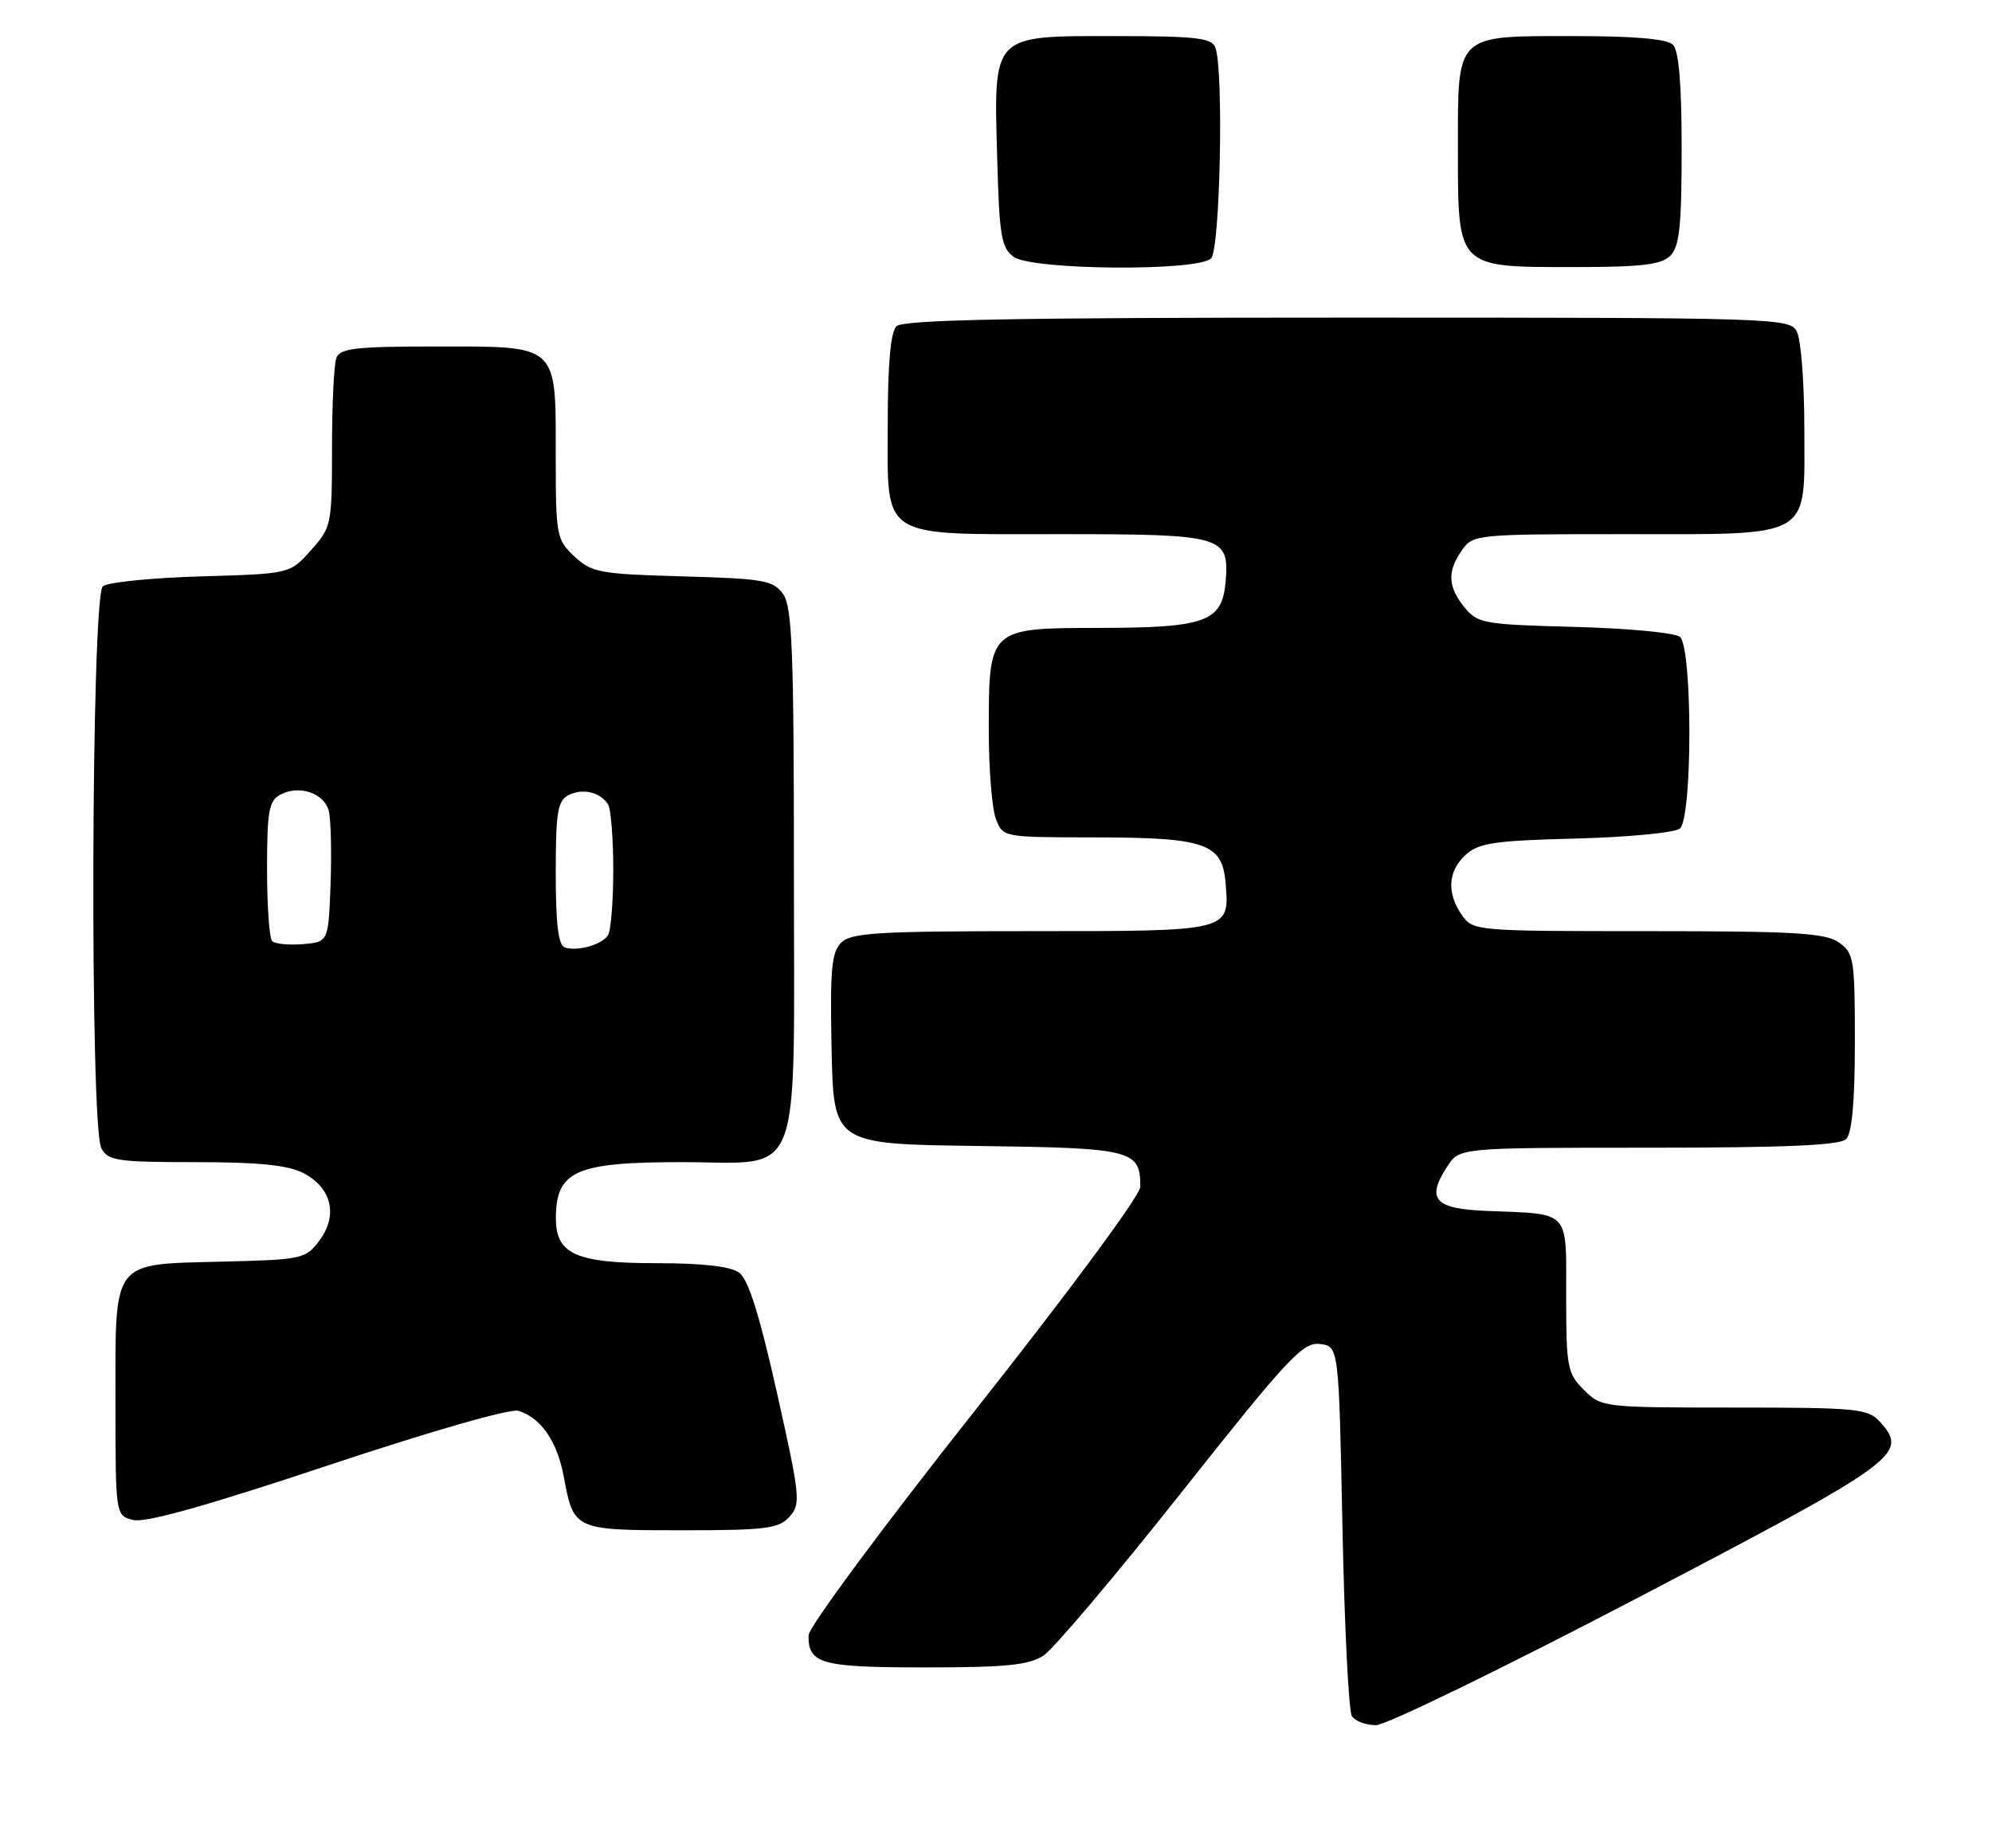 <?xml version="1.0" encoding="UTF-8" standalone="no"?>
<!DOCTYPE svg PUBLIC "-//W3C//DTD SVG 1.1//EN" "http://www.w3.org/Graphics/SVG/1.1/DTD/svg11.dtd" >
<svg xmlns="http://www.w3.org/2000/svg" xmlns:xlink="http://www.w3.org/1999/xlink" version="1.1" viewBox="0 0 276 256">
 <g >
 <path fill="currentColor"
d=" M 227.12 221.25 C 263.16 202.41 264.51 201.43 260.46 196.96 C 258.82 195.15 257.29 195.00 240.30 195.00 C 222.11 195.00 221.88 194.97 219.45 192.55 C 217.16 190.25 217.00 189.41 217.00 179.56 C 217.00 167.48 217.69 168.22 206.01 167.76 C 198.73 167.47 197.55 166.14 200.55 161.56 C 202.23 159.00 202.23 159.00 228.42 159.00 C 247.45 159.00 254.93 158.67 255.80 157.80 C 256.60 157.00 257.00 152.55 257.00 144.36 C 257.00 132.84 256.87 132.02 254.78 130.56 C 252.91 129.25 248.64 129.00 228.33 129.00 C 204.44 129.00 204.09 128.97 202.56 126.78 C 200.41 123.71 200.61 120.66 203.10 118.40 C 204.90 116.78 207.12 116.45 218.35 116.17 C 225.58 115.98 232.06 115.36 232.75 114.79 C 234.51 113.34 234.51 89.66 232.75 88.22 C 232.06 87.66 225.50 87.04 218.16 86.85 C 205.56 86.52 204.72 86.37 202.91 84.14 C 200.59 81.28 200.50 79.16 202.56 76.22 C 204.08 74.05 204.56 74.00 224.83 74.00 C 251.47 74.00 250.00 74.85 250.00 59.38 C 250.00 53.05 249.53 47.00 248.96 45.93 C 247.96 44.05 246.21 44.00 186.66 44.00 C 140.35 44.00 125.11 44.29 124.20 45.20 C 123.40 46.00 123.00 50.45 123.00 58.64 C 123.00 74.91 121.57 74.00 147.03 74.00 C 169.45 74.00 170.34 74.25 169.82 80.52 C 169.36 86.14 167.12 86.97 152.31 86.99 C 137.01 87.00 137.00 87.01 137.00 101.16 C 137.00 106.50 137.44 112.02 137.98 113.43 C 138.95 116.00 138.95 116.00 151.73 116.01 C 167.06 116.03 169.36 116.84 169.81 122.34 C 170.37 129.05 170.59 129.00 142.95 129.00 C 121.54 129.00 117.92 129.22 116.54 130.60 C 115.21 131.93 114.99 134.37 115.22 145.35 C 115.50 158.50 115.50 158.50 135.50 158.76 C 156.96 159.04 158.02 159.31 157.99 164.44 C 157.98 165.61 148.00 179.10 135.02 195.50 C 122.34 211.52 112.05 225.42 112.03 226.55 C 111.97 230.51 113.75 231.00 128.24 231.00 C 139.39 231.00 142.56 230.68 144.58 229.36 C 145.96 228.45 154.55 218.30 163.66 206.80 C 178.44 188.14 180.51 185.92 182.86 186.19 C 185.50 186.50 185.50 186.50 186.00 211.50 C 186.28 225.25 186.86 237.06 187.31 237.75 C 187.75 238.44 189.26 239.00 190.65 239.00 C 192.04 239.00 208.45 231.01 227.12 221.25 Z  M 109.38 210.13 C 110.98 208.37 110.88 207.39 107.65 192.95 C 105.24 182.19 103.69 177.25 102.42 176.32 C 101.23 175.44 97.39 175.00 91.03 175.00 C 79.75 175.00 76.99 173.76 77.02 168.69 C 77.05 162.21 79.78 161.00 94.43 161.00 C 111.47 161.00 110.00 164.80 110.00 120.72 C 110.00 90.26 109.76 84.11 108.52 82.33 C 107.16 80.40 105.92 80.17 94.60 79.85 C 83.06 79.53 81.97 79.32 79.58 77.08 C 77.10 74.74 77.00 74.22 77.00 63.15 C 77.00 47.56 77.48 48.00 60.45 48.00 C 49.30 48.00 47.12 48.25 46.61 49.58 C 46.27 50.45 46.00 56.07 46.00 62.07 C 46.00 72.70 45.93 73.05 43.08 76.23 C 40.17 79.50 40.17 79.50 27.83 79.85 C 21.05 80.05 14.94 80.66 14.25 81.22 C 12.63 82.55 12.43 156.06 14.04 159.07 C 14.97 160.81 16.23 161.00 27.08 161.00 C 35.87 161.00 39.89 161.41 42.04 162.52 C 45.95 164.54 46.86 168.36 44.27 171.84 C 42.35 174.41 41.92 174.51 30.94 174.78 C 15.32 175.18 16.00 174.29 16.00 194.14 C 16.00 209.96 16.00 209.96 18.46 210.58 C 20.13 211.00 28.78 208.57 45.43 203.02 C 59.73 198.26 70.74 195.10 71.84 195.45 C 74.99 196.45 77.20 199.67 78.12 204.61 C 79.49 211.97 79.56 212.00 94.47 212.00 C 106.11 212.00 107.89 211.78 109.38 210.13 Z  M 167.80 35.80 C 169.06 34.54 169.57 9.64 168.39 6.58 C 167.88 5.25 165.69 5.00 154.42 5.00 C 137.32 5.00 137.68 4.61 138.17 22.04 C 138.46 32.66 138.74 34.34 140.44 35.58 C 142.98 37.43 165.98 37.62 167.80 35.80 Z  M 231.43 35.43 C 232.70 34.16 233.00 31.32 233.00 20.63 C 233.00 11.67 232.61 7.01 231.80 6.20 C 230.99 5.39 226.50 5.00 218.13 5.00 C 201.52 5.00 202.00 4.54 202.00 20.65 C 202.00 37.19 201.81 37.00 217.93 37.00 C 227.44 37.00 230.18 36.68 231.43 35.43 Z  M 78.25 131.25 C 77.36 130.96 77.00 127.97 77.00 120.95 C 77.00 112.55 77.26 110.94 78.75 110.17 C 80.69 109.17 83.11 109.71 84.23 111.40 C 84.64 112.00 84.97 116.10 84.97 120.50 C 84.97 124.90 84.64 128.99 84.23 129.59 C 83.35 130.90 79.98 131.84 78.25 131.25 Z  M 37.71 130.38 C 37.32 129.99 37.00 125.48 37.00 120.37 C 37.00 112.37 37.26 110.93 38.84 110.09 C 41.46 108.69 44.93 109.87 45.56 112.37 C 45.85 113.55 45.96 118.11 45.80 122.50 C 45.50 130.50 45.50 130.50 41.96 130.80 C 40.02 130.96 38.11 130.77 37.71 130.38 Z "/>
</g>
</svg>